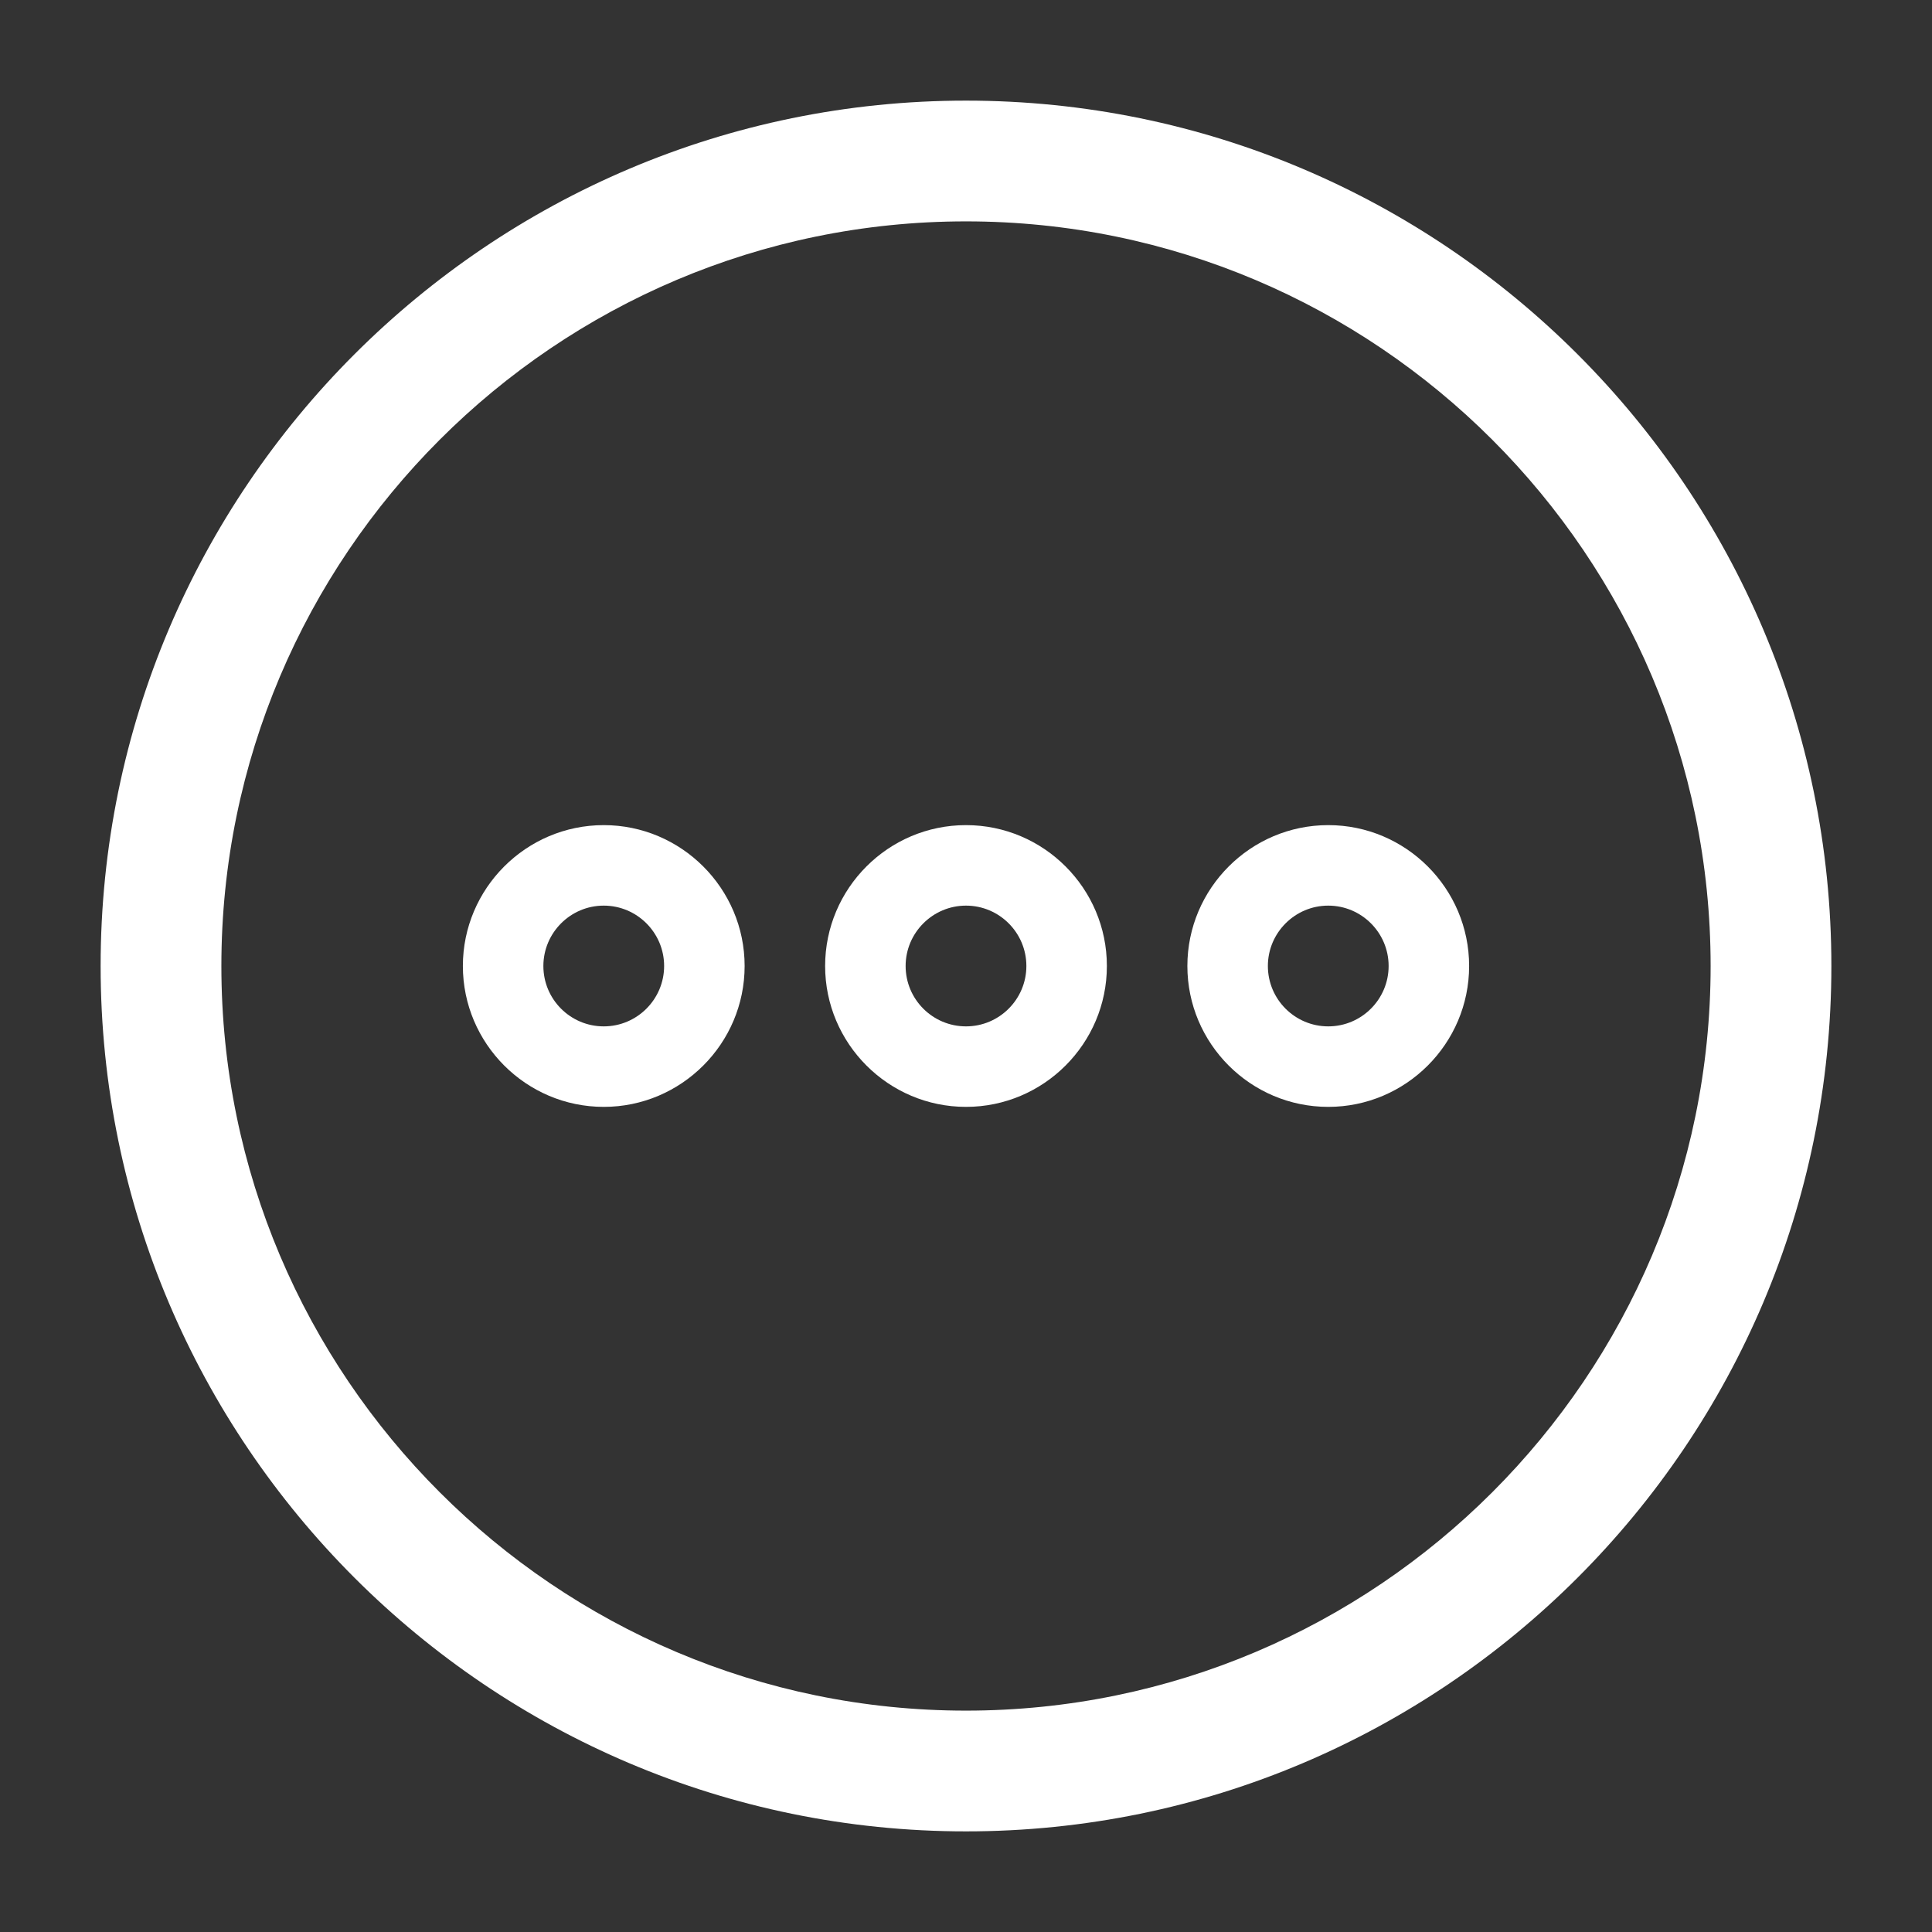 <svg width="24" height="24" viewBox="0 0 24 24" fill="none" xmlns="http://www.w3.org/2000/svg">
<rect x="0" y="0" width="24" height="24" fill="#333333" stroke="none"/>
<path d="M16.5 10.25C15.535 10.25 14.75 11.037 14.75 12C14.75 12.963 15.534 13.75 16.5 13.75C17.464 13.75 18.25 12.964 18.25 12C18.25 11.036 17.464 10.25 16.5 10.25ZM16.5 12.75C16.086 12.75 15.75 12.414 15.75 12C15.75 11.587 16.087 11.25 16.5 11.25C16.913 11.25 17.25 11.586 17.25 12C17.25 12.413 16.914 12.75 16.5 12.75ZM12 10.25C11.034 10.25 10.25 11.037 10.25 12C10.25 12.963 11.035 13.75 12 13.75C12.965 13.75 13.75 12.964 13.75 12C13.75 11.036 12.966 10.25 12 10.25ZM12 12.75C11.586 12.75 11.25 12.414 11.25 12C11.25 11.587 11.587 11.25 12 11.25C12.413 11.25 12.75 11.586 12.75 12C12.75 12.413 12.414 12.75 12 12.75ZM7.5 10.25C6.535 10.25 5.75 11.037 5.75 12C5.75 12.963 6.535 13.75 7.5 13.75C8.464 13.75 9.25 12.964 9.25 12C9.25 11.036 8.463 10.25 7.5 10.25ZM7.5 12.75C7.086 12.75 6.75 12.414 6.75 12C6.75 11.587 7.087 11.25 7.5 11.25C7.913 11.25 8.25 11.586 8.25 12C8.25 12.413 7.914 12.75 7.5 12.75Z" fill="white"/>
<path class="rounded" d="M12 22.75C6.072 22.75 1.25 17.928 1.25 12C1.25 6.072 6.072 1.25 12 1.25C17.928 1.25 22.75 6.072 22.75 12C22.75 17.928 17.928 22.75 12 22.75ZM12 2.75C6.9 2.75 2.75 6.9 2.75 12C2.75 17.1 6.9 21.25 12 21.25C17.1 21.25 21.25 17.1 21.25 12C21.25 6.9 17.1 2.75 12 2.75Z" fill="white"/>
</svg>
